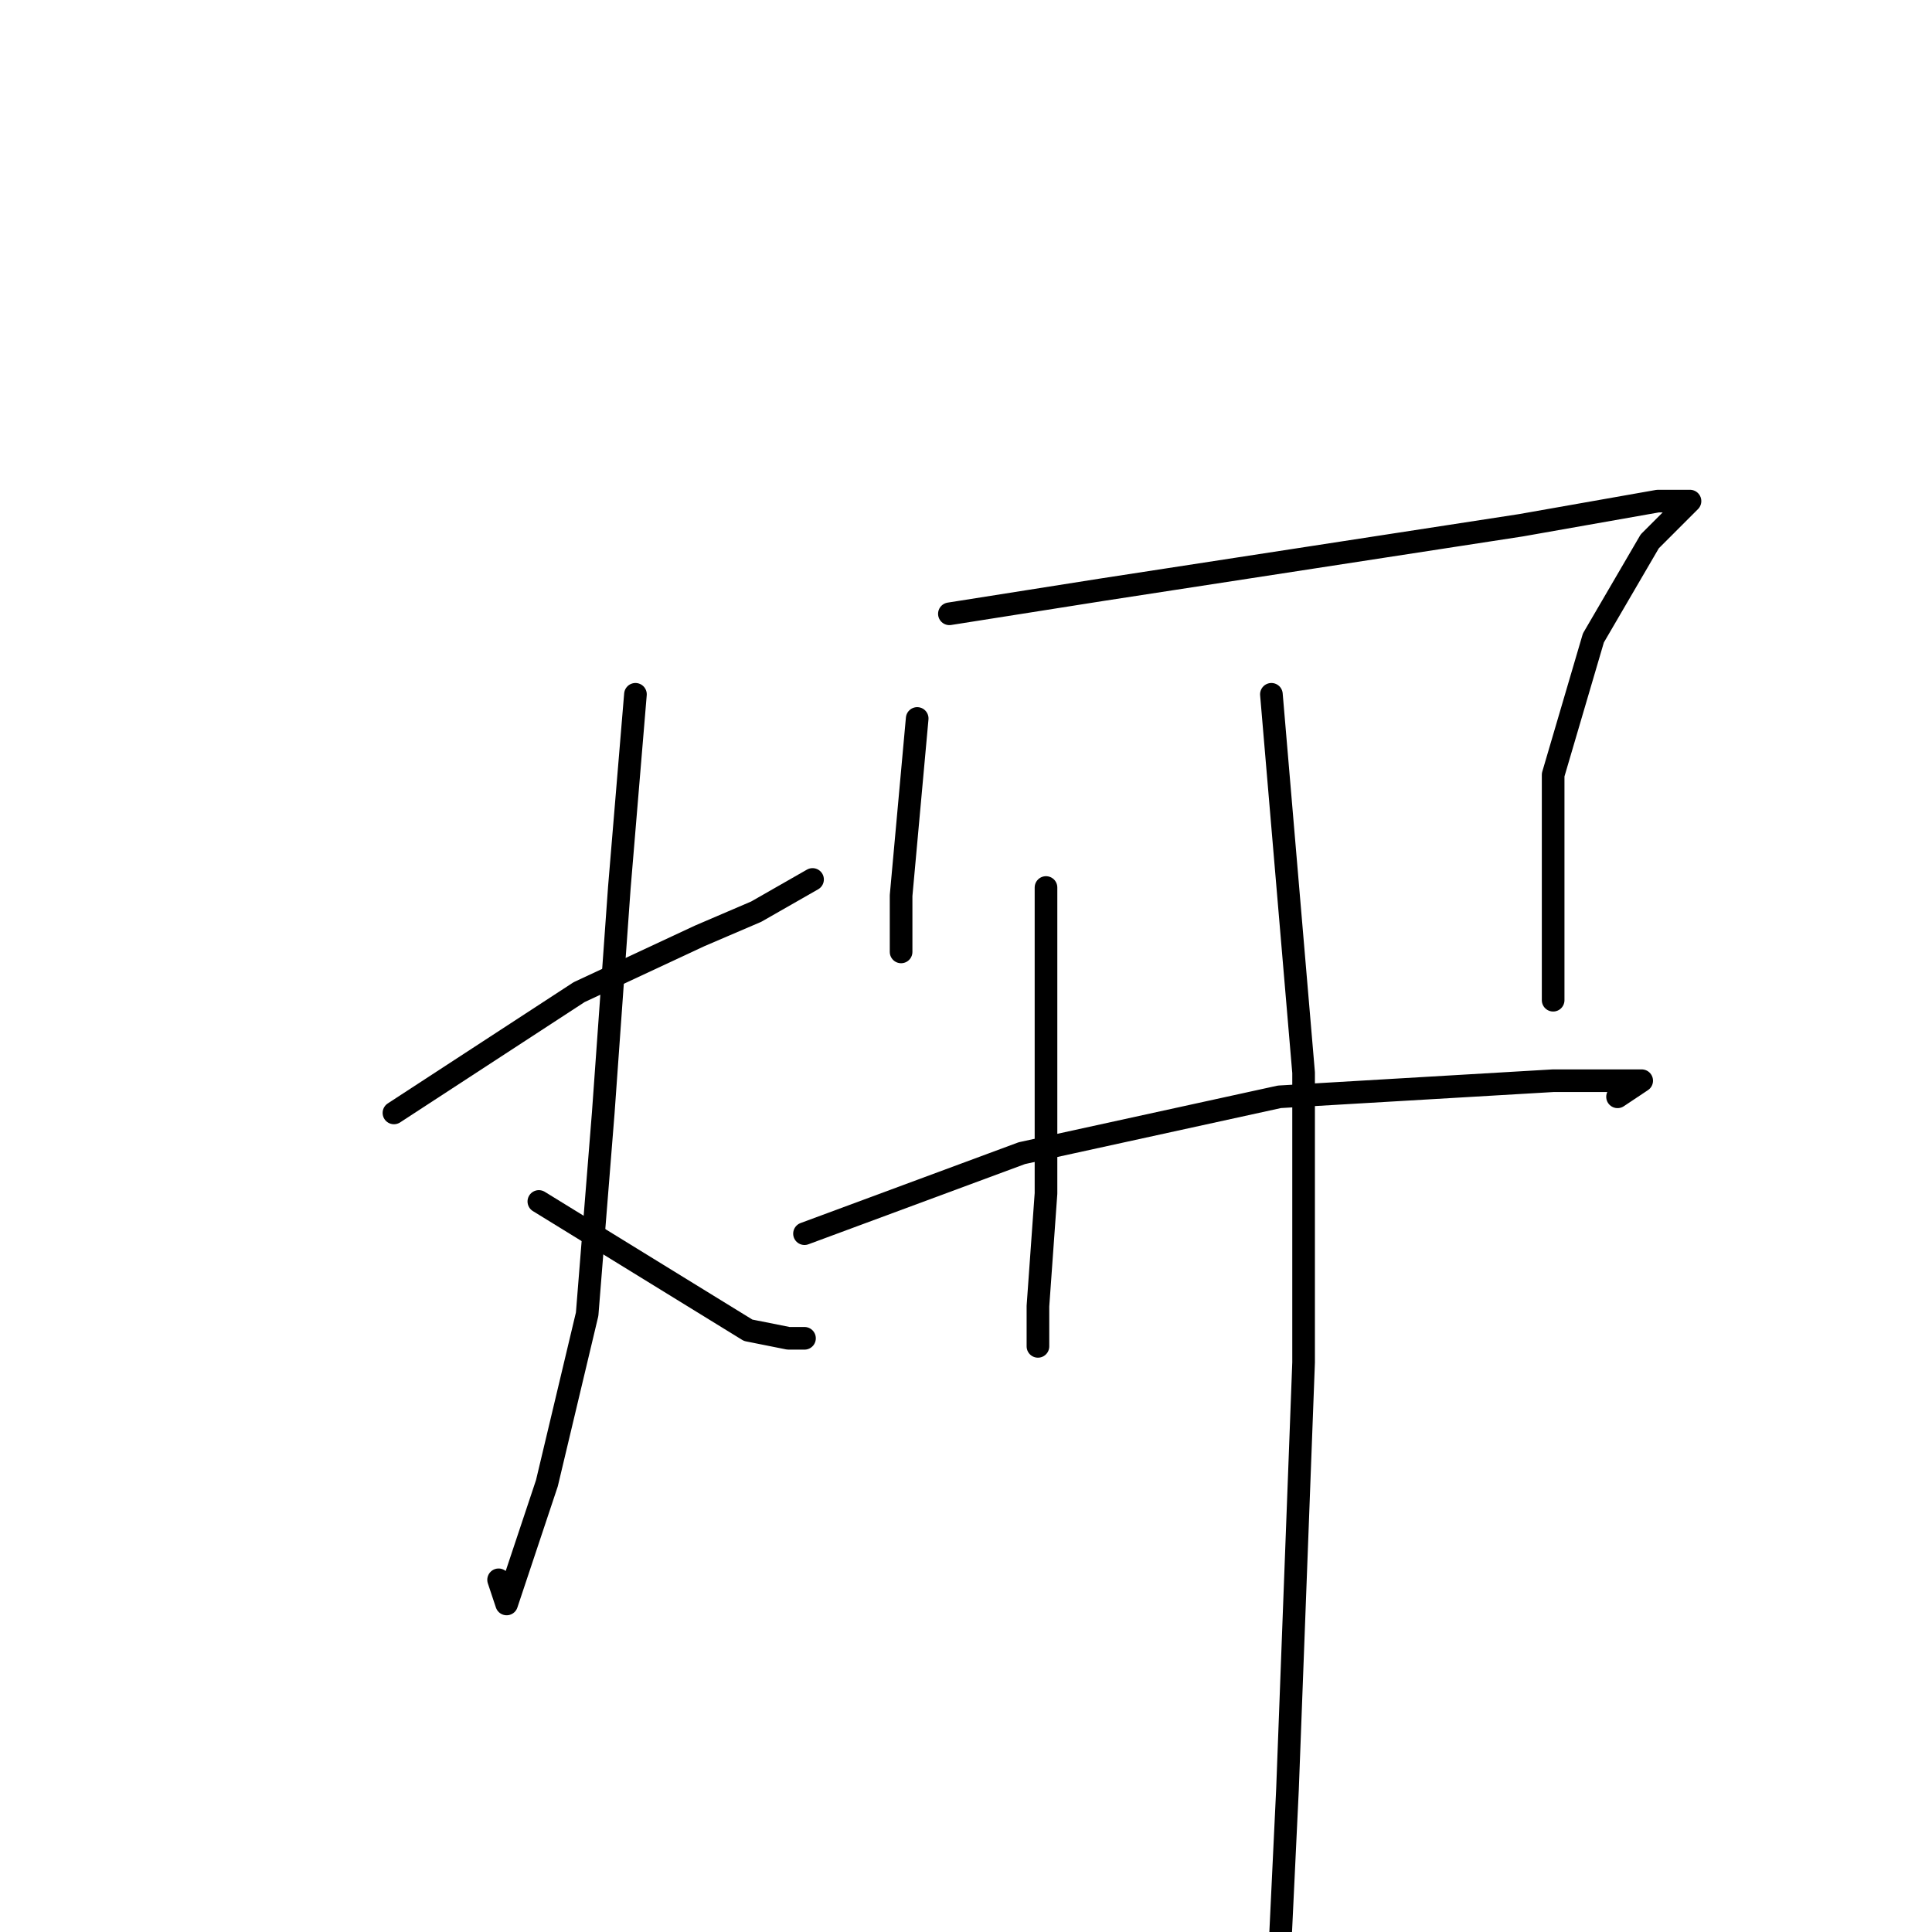 <?xml version="1.0" standalone="no"?>
    <svg width="256" height="256" xmlns="http://www.w3.org/2000/svg" version="1.1">
    <polyline stroke="black" stroke-width="3" stroke-linecap="round" fill="transparent" stroke-linejoin="round" points="52.2 147.467 76.733 131.467 92.733 124 100.2 120.8 107.667 116.533 107.667 116.533 " />
        <polyline stroke="black" stroke-width="3" stroke-linecap="round" fill="transparent" stroke-linejoin="round" points="84.2 92 82.067 117.6 79.933 147.467 77.8 174.133 72.467 196.533 68.2 209.333 67.133 212.533 66.067 209.333 66.067 209.333 " />
        <polyline stroke="black" stroke-width="3" stroke-linecap="round" fill="transparent" stroke-linejoin="round" points="71.4 159.2 99.133 176.267 104.467 177.333 106.6 177.333 106.6 177.333 " />
        <polyline stroke="black" stroke-width="3" stroke-linecap="round" fill="transparent" stroke-linejoin="round" points="121.533 95.2 119.4 118.667 119.4 121.867 119.4 126.133 119.4 126.133 " />
        <polyline stroke="black" stroke-width="3" stroke-linecap="round" fill="transparent" stroke-linejoin="round" points="125.8 81.333 146.067 78.133 173.8 73.867 201.533 69.6 219.667 66.4 222.867 66.4 223.933 66.4 218.6 71.733 211.133 84.533 205.8 102.667 205.8 117.6 205.8 126.133 205.8 132.533 205.8 132.533 " />
        <polyline stroke="black" stroke-width="3" stroke-linecap="round" fill="transparent" stroke-linejoin="round" points="106.6 163.467 135.4 152.8 169.533 145.333 205.8 143.2 215.4 143.2 217.533 143.2 214.333 145.333 214.333 145.333 " />
        <polyline stroke="black" stroke-width="3" stroke-linecap="round" fill="transparent" stroke-linejoin="round" points="138.6 117.6 138.6 158.133 137.533 173.067 137.533 178.4 137.533 178.4 137.533 178.4 " />
        <polyline stroke="black" stroke-width="3" stroke-linecap="round" fill="transparent" stroke-linejoin="round" points="168.467 92 172.733 142.133 172.733 180.533 170.6 237.067 169.533 259.467 170.6 268 170.6 268 " />
        </svg>